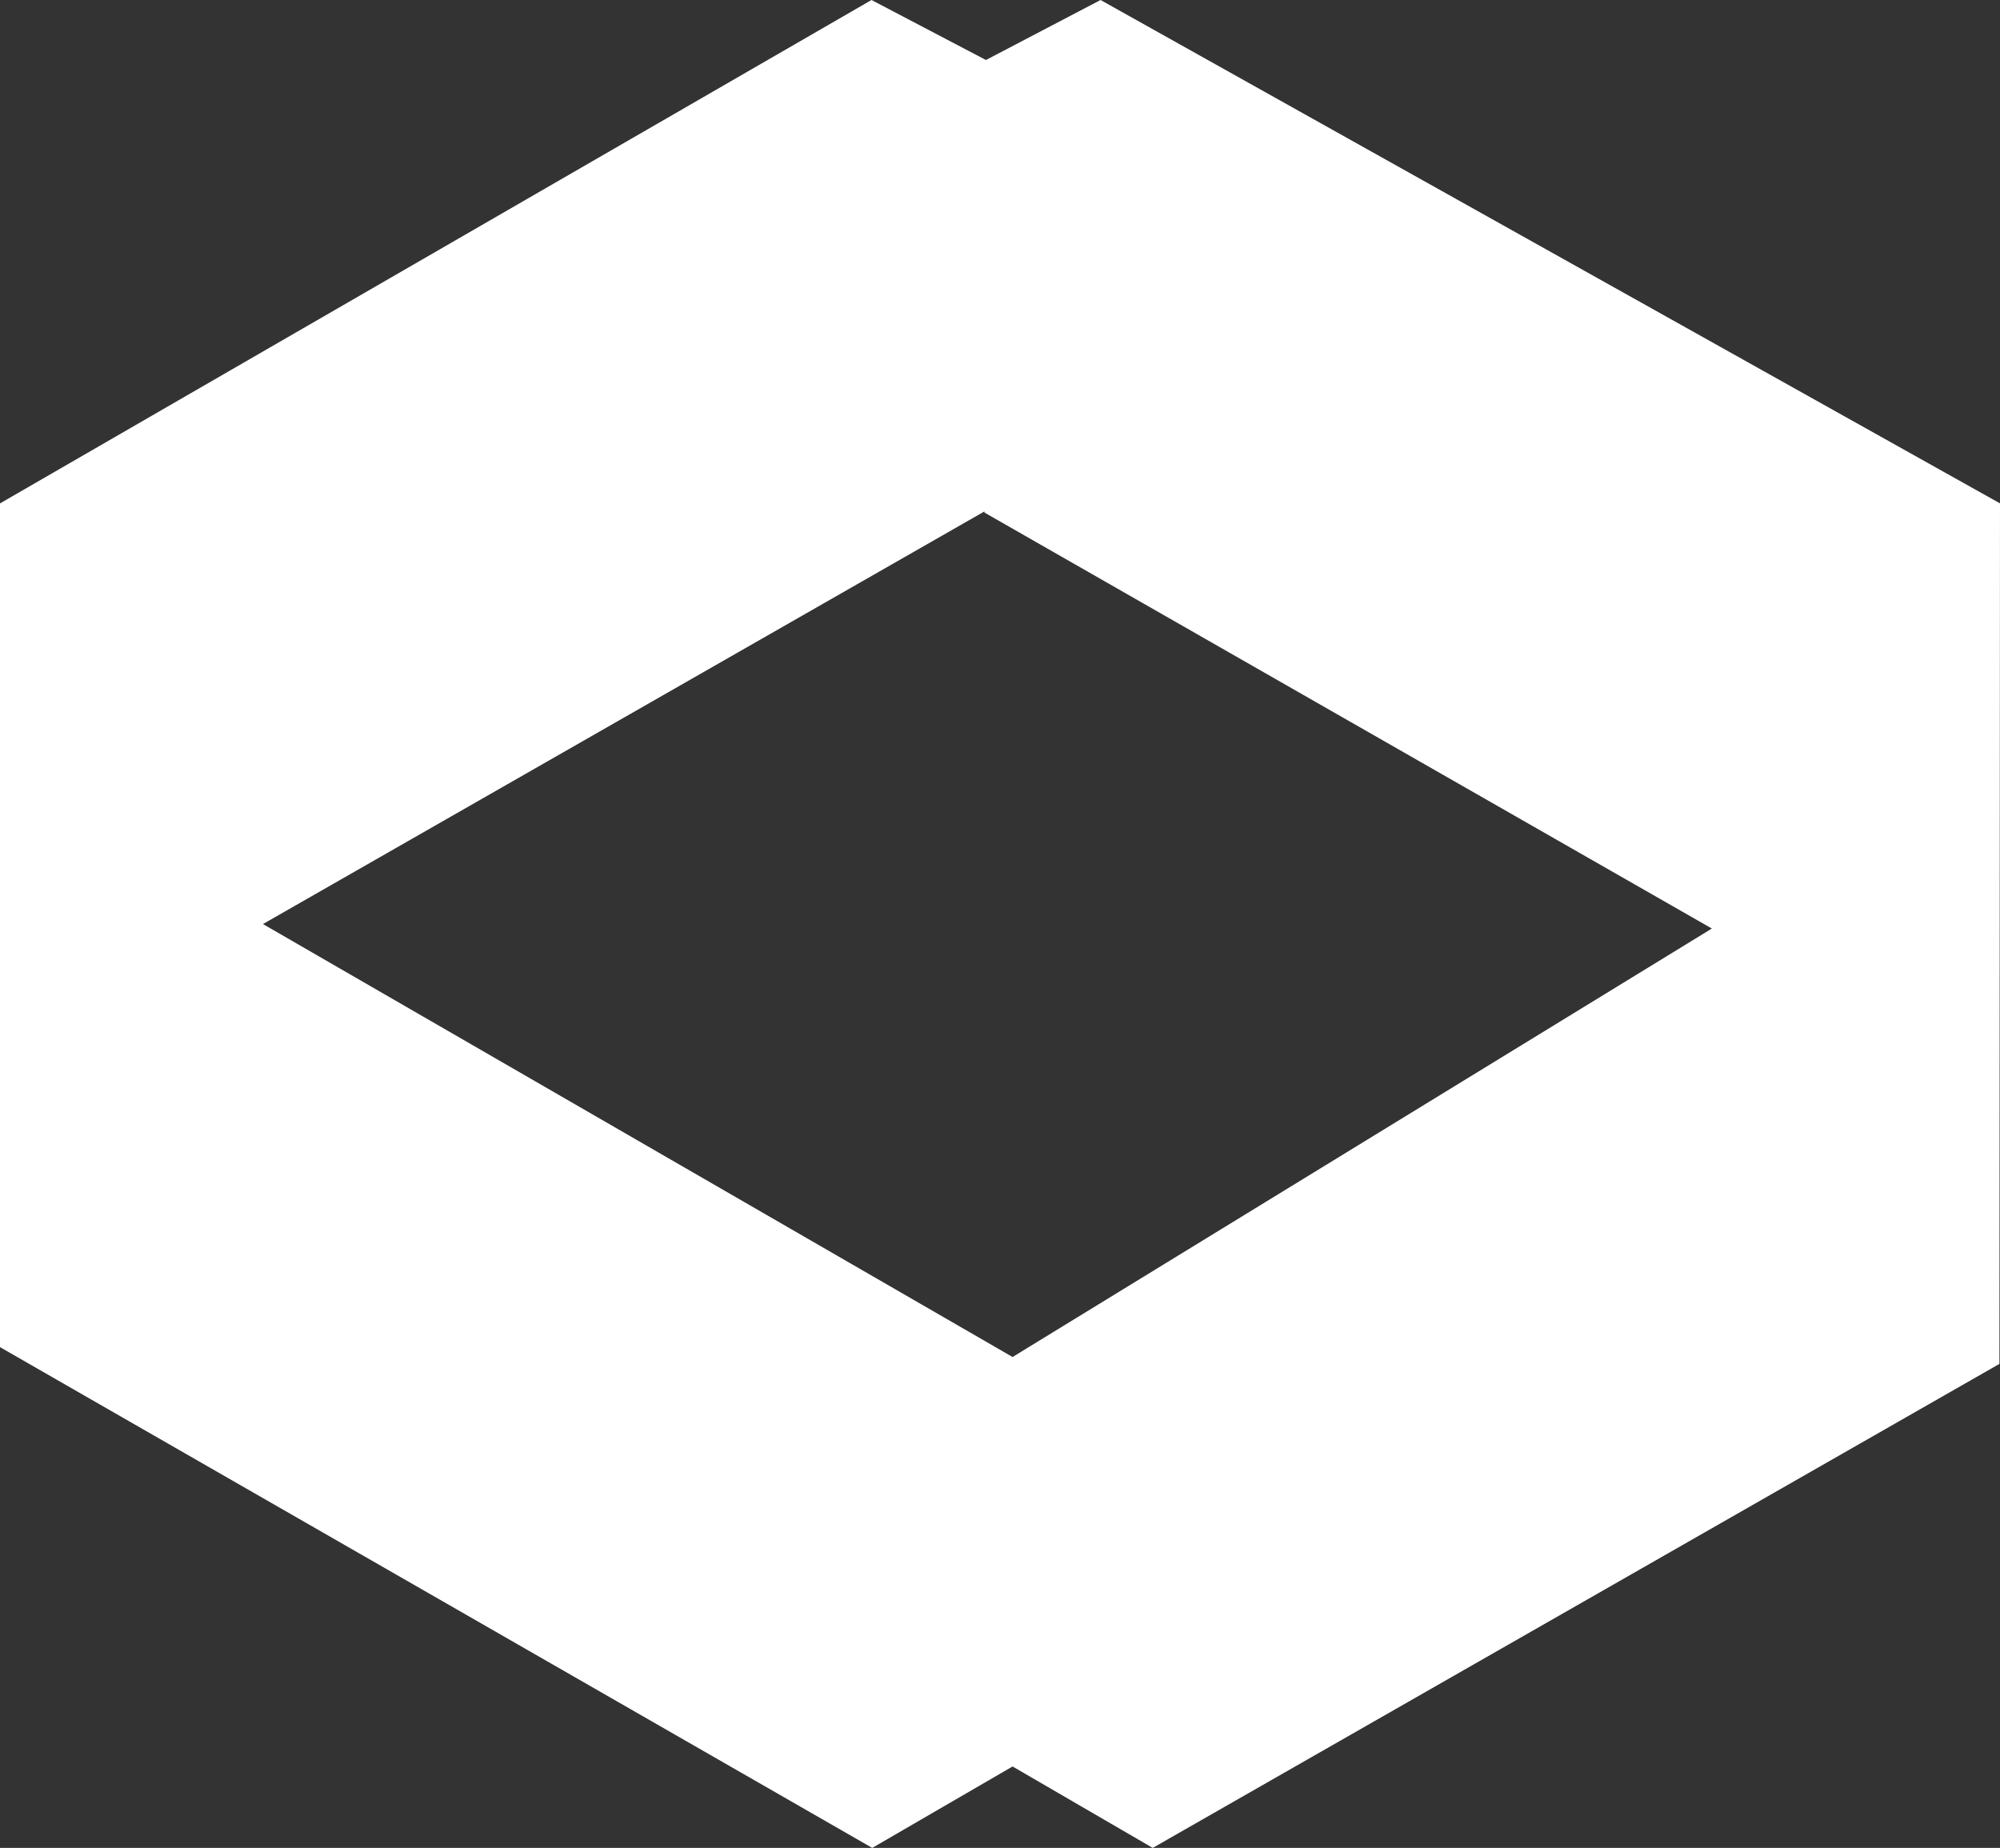 <?xml version="1.0" encoding="UTF-8"?>
<svg id="Layer_2" data-name="Layer 2" xmlns="http://www.w3.org/2000/svg" viewBox="0 0 593.32 548.2">
  <rect x="0" y="0" width="593.32" height="548.2" fill="#333333" stroke="none"/>
  <defs>
    <style>
      .cls-1 {
        fill: #fff;
      }
    </style>
  </defs>
  <g id="Layer_1-2" data-name="Layer 1">
    <path class="cls-1" d="M326.49,0l-34,17.8L258.54,0,0,149.34v250.3l258.76,148.56,41.63-24.16,41.58,24.16,251.18-143.59.17-255.28L326.49,0ZM300.39,402.57l-222.38-128.44,214.03-122.41v.33l215.8,123.41-207.45,127.11Z"/>
  </g>
</svg>